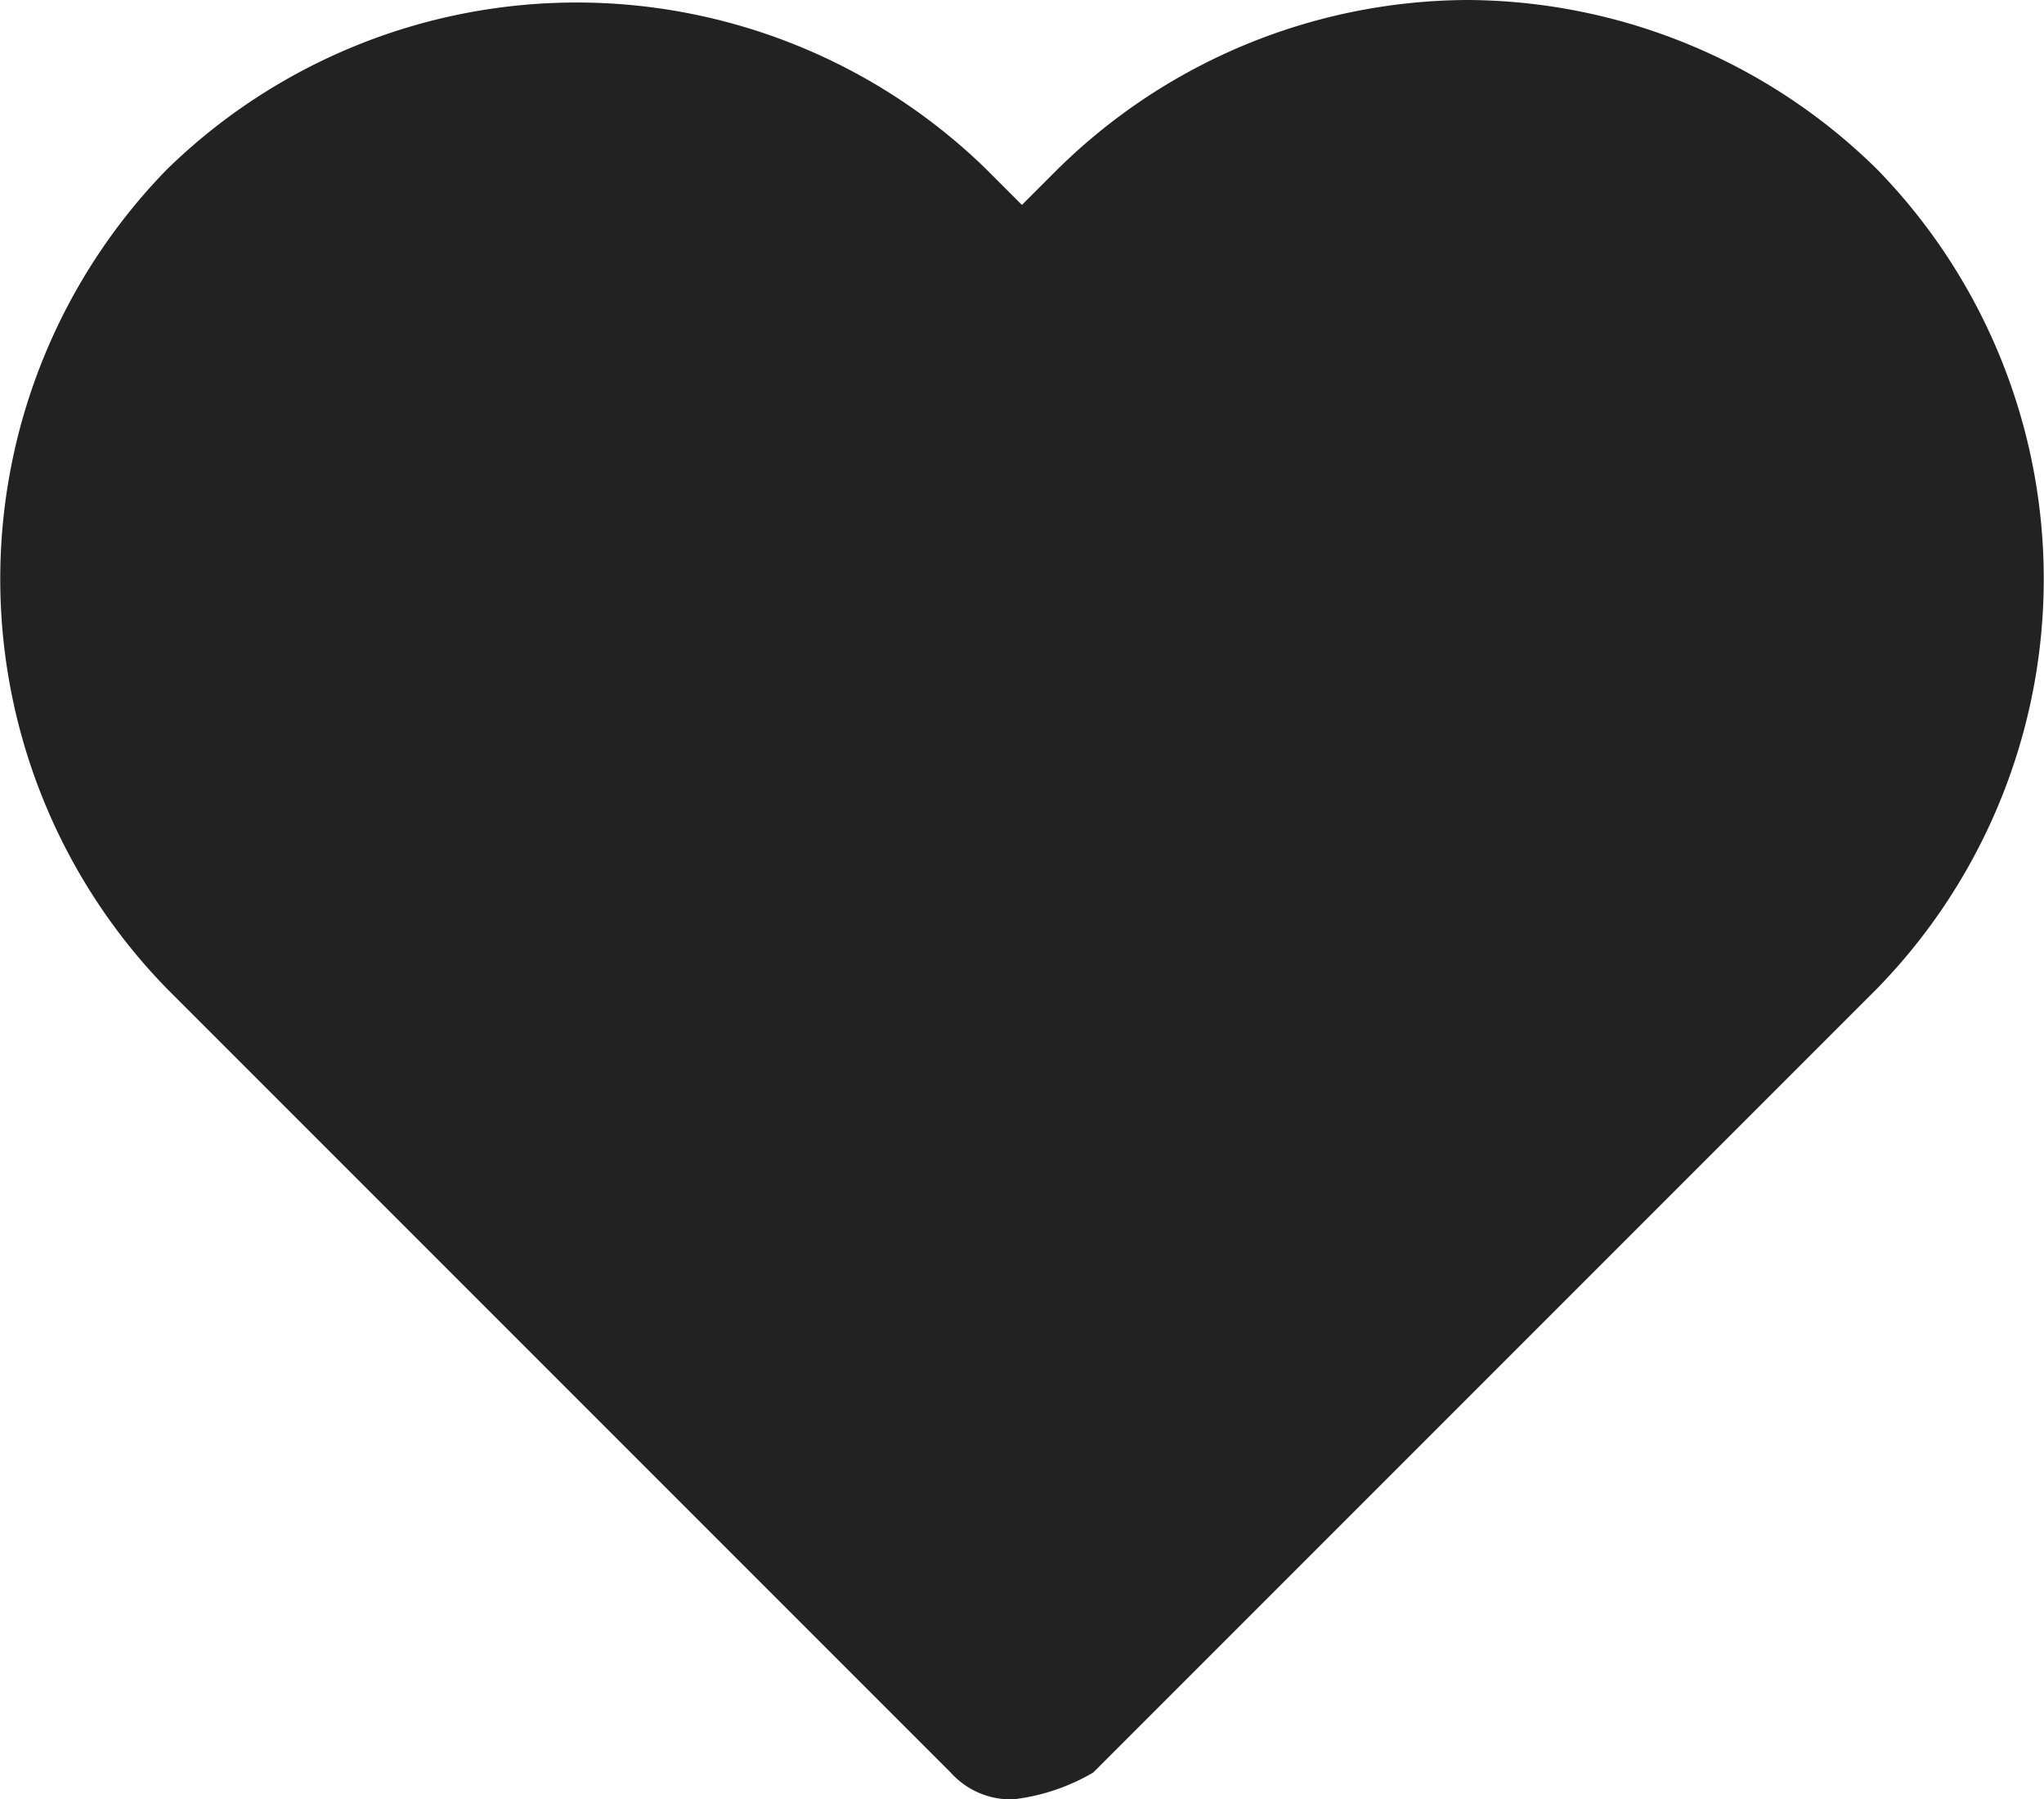 <svg xmlns="http://www.w3.org/2000/svg" width="19.863" height="17.483" viewBox="0 0 19.863 17.483">
    <defs>
        <style>
            .cls-1{fill:#222}
        </style>
    </defs>
    <g id="Group_1951" transform="translate(-300.999 -889)">
        <path id="Path_1019" d="M-28.23 19.483a.786.786 0 0 1-.606-.26l-7.616-7.616a5.7 5.7 0 0 1 0-7.962 5.7 5.7 0 0 1 7.962 0l.346.346.346-.346A5.708 5.708 0 0 1-23.816 2a5.708 5.708 0 0 1 3.981 1.644 5.7 5.7 0 0 1 0 7.962l-7.616 7.616a1.993 1.993 0 0 1-.779.261zm-4.328-15.752a3.789 3.789 0 0 0-2.77 1.125 3.867 3.867 0 0 0 0 5.539l7.01 7.01 7.01-7.01a3.788 3.788 0 0 0 1.125-2.77 4.168 4.168 0 0 0-1.125-2.77 4 4 0 0 0-2.77-1.125 4.168 4.168 0 0 0-2.77 1.125l-.779.952a.837.837 0 0 1-1.212 0l-.952-.952a3.788 3.788 0 0 0-2.767-1.124zm12.809.519z" class="cls-1" transform="translate(339.074 887)"/>
        <path id="Path_1164" d="M14023.932-10164.28l-3.222-2.038-2.554.31-2.536 1.729-.932 2.759.461 2.327 2.234 2.39 6.548 6.574 7.452-7.638 1.344-1.723.323-1.931-.778-2.522-1.662-1.462-2.139-.812-2.11.5-1.64 1.045z" class="cls-1" transform="translate(-13713 11056)"/>
    </g>
</svg>
